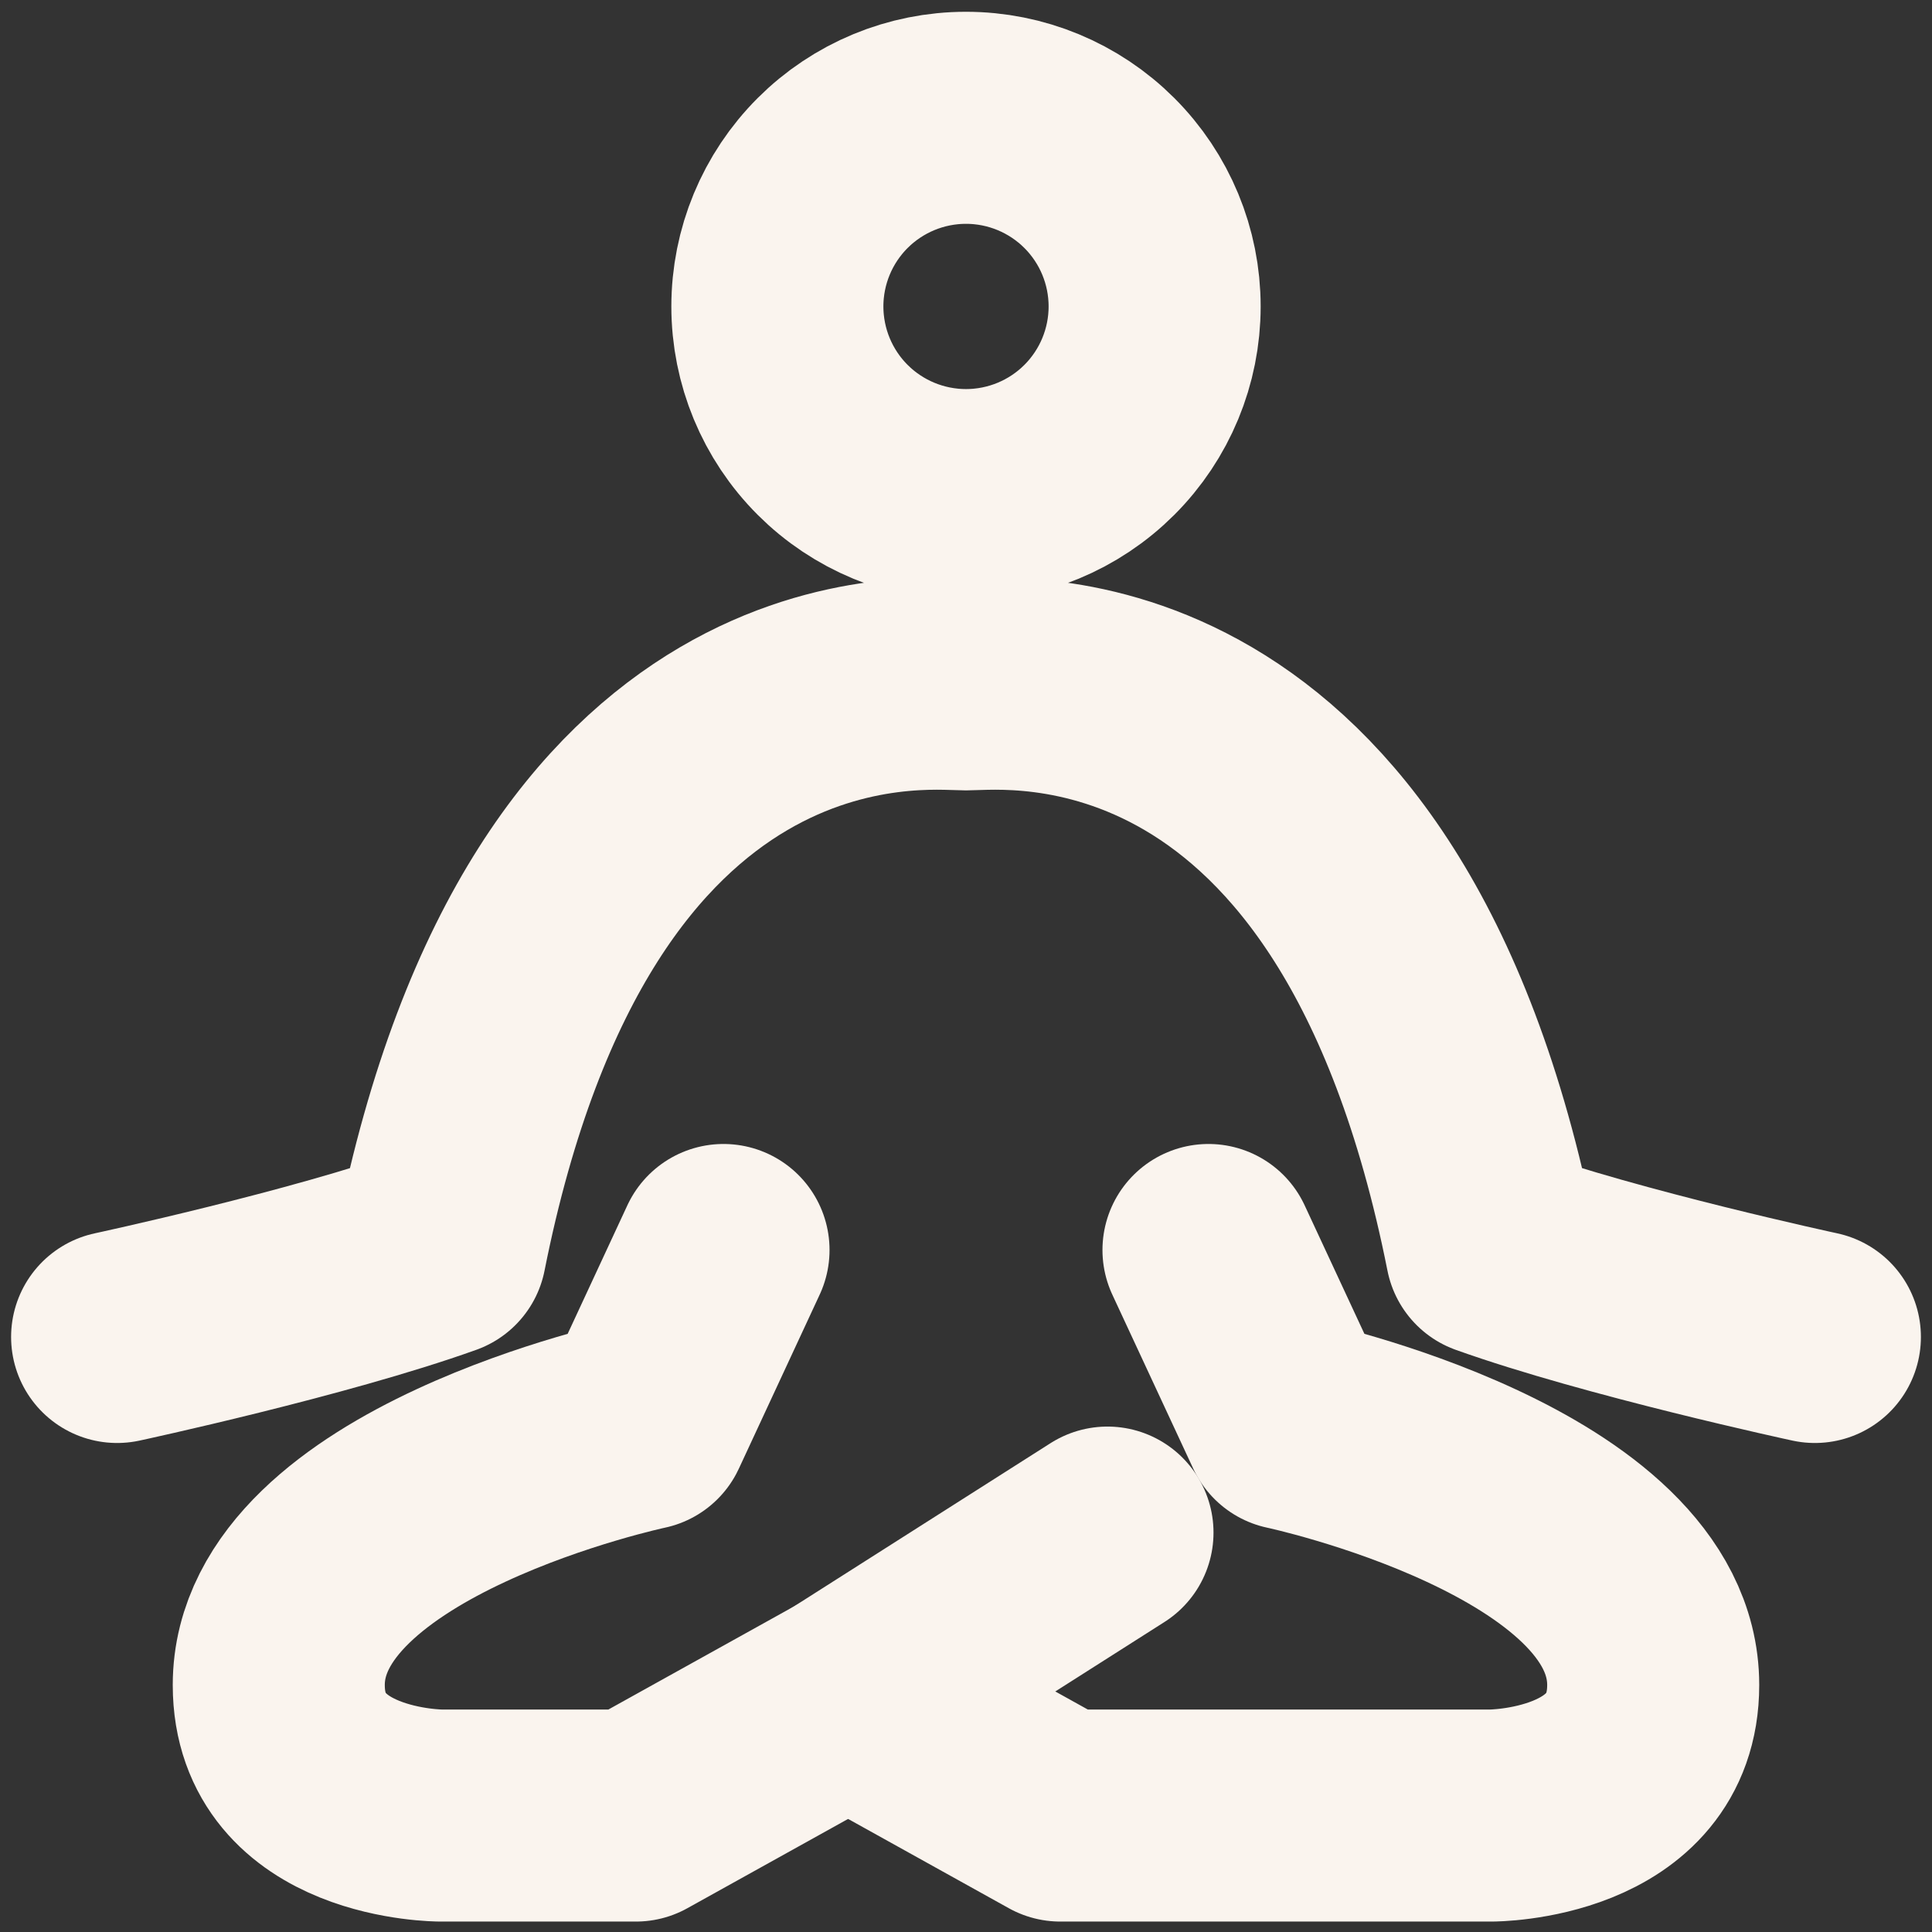 <svg width="82" height="82" viewBox="0 0 82 82" fill="none" xmlns="http://www.w3.org/2000/svg">
<rect x="0" y="0" width="82" height="82" fill="#333333" stroke="none"/>
<path d="M51.292 53.054L54.727 60.44C54.727 60.44 70.167 63.719 70.167 71.517C70.167 77.057 63.298 77.057 63.298 77.057H45.003L35.996 72.053" stroke="#FAF4EE" stroke-width="9" stroke-linecap="round" stroke-linejoin="round"/>
<path d="M30.708 53.054L27.277 60.44C27.277 60.44 11.832 63.719 11.832 71.517C11.832 77.057 18.702 77.057 18.702 77.057H26.989L35.996 72.053L47.005 65.048" stroke="#FAF4EE" stroke-width="9" stroke-linecap="round" stroke-linejoin="round"/>
<path d="M4.971 56.745C4.971 56.745 13.55 54.9 18.698 53.054C23.842 27.202 39.279 29.047 41 29.047C42.721 29.047 58.158 27.202 63.302 53.054C68.45 54.896 77.029 56.745 77.029 56.745M41 21.013C43.123 21.013 45.16 20.169 46.661 18.668C48.163 17.166 49.006 15.13 49.006 13.006C49.006 10.883 48.163 8.847 46.661 7.345C45.16 5.844 43.123 5 41 5C38.877 5 36.84 5.844 35.339 7.345C33.837 8.847 32.994 10.883 32.994 13.006C32.994 15.13 33.837 17.166 35.339 18.668C36.84 20.169 38.877 21.013 41 21.013Z" stroke="#FAF4EE" stroke-width="9" stroke-linecap="round" stroke-linejoin="round"/>
</svg>
